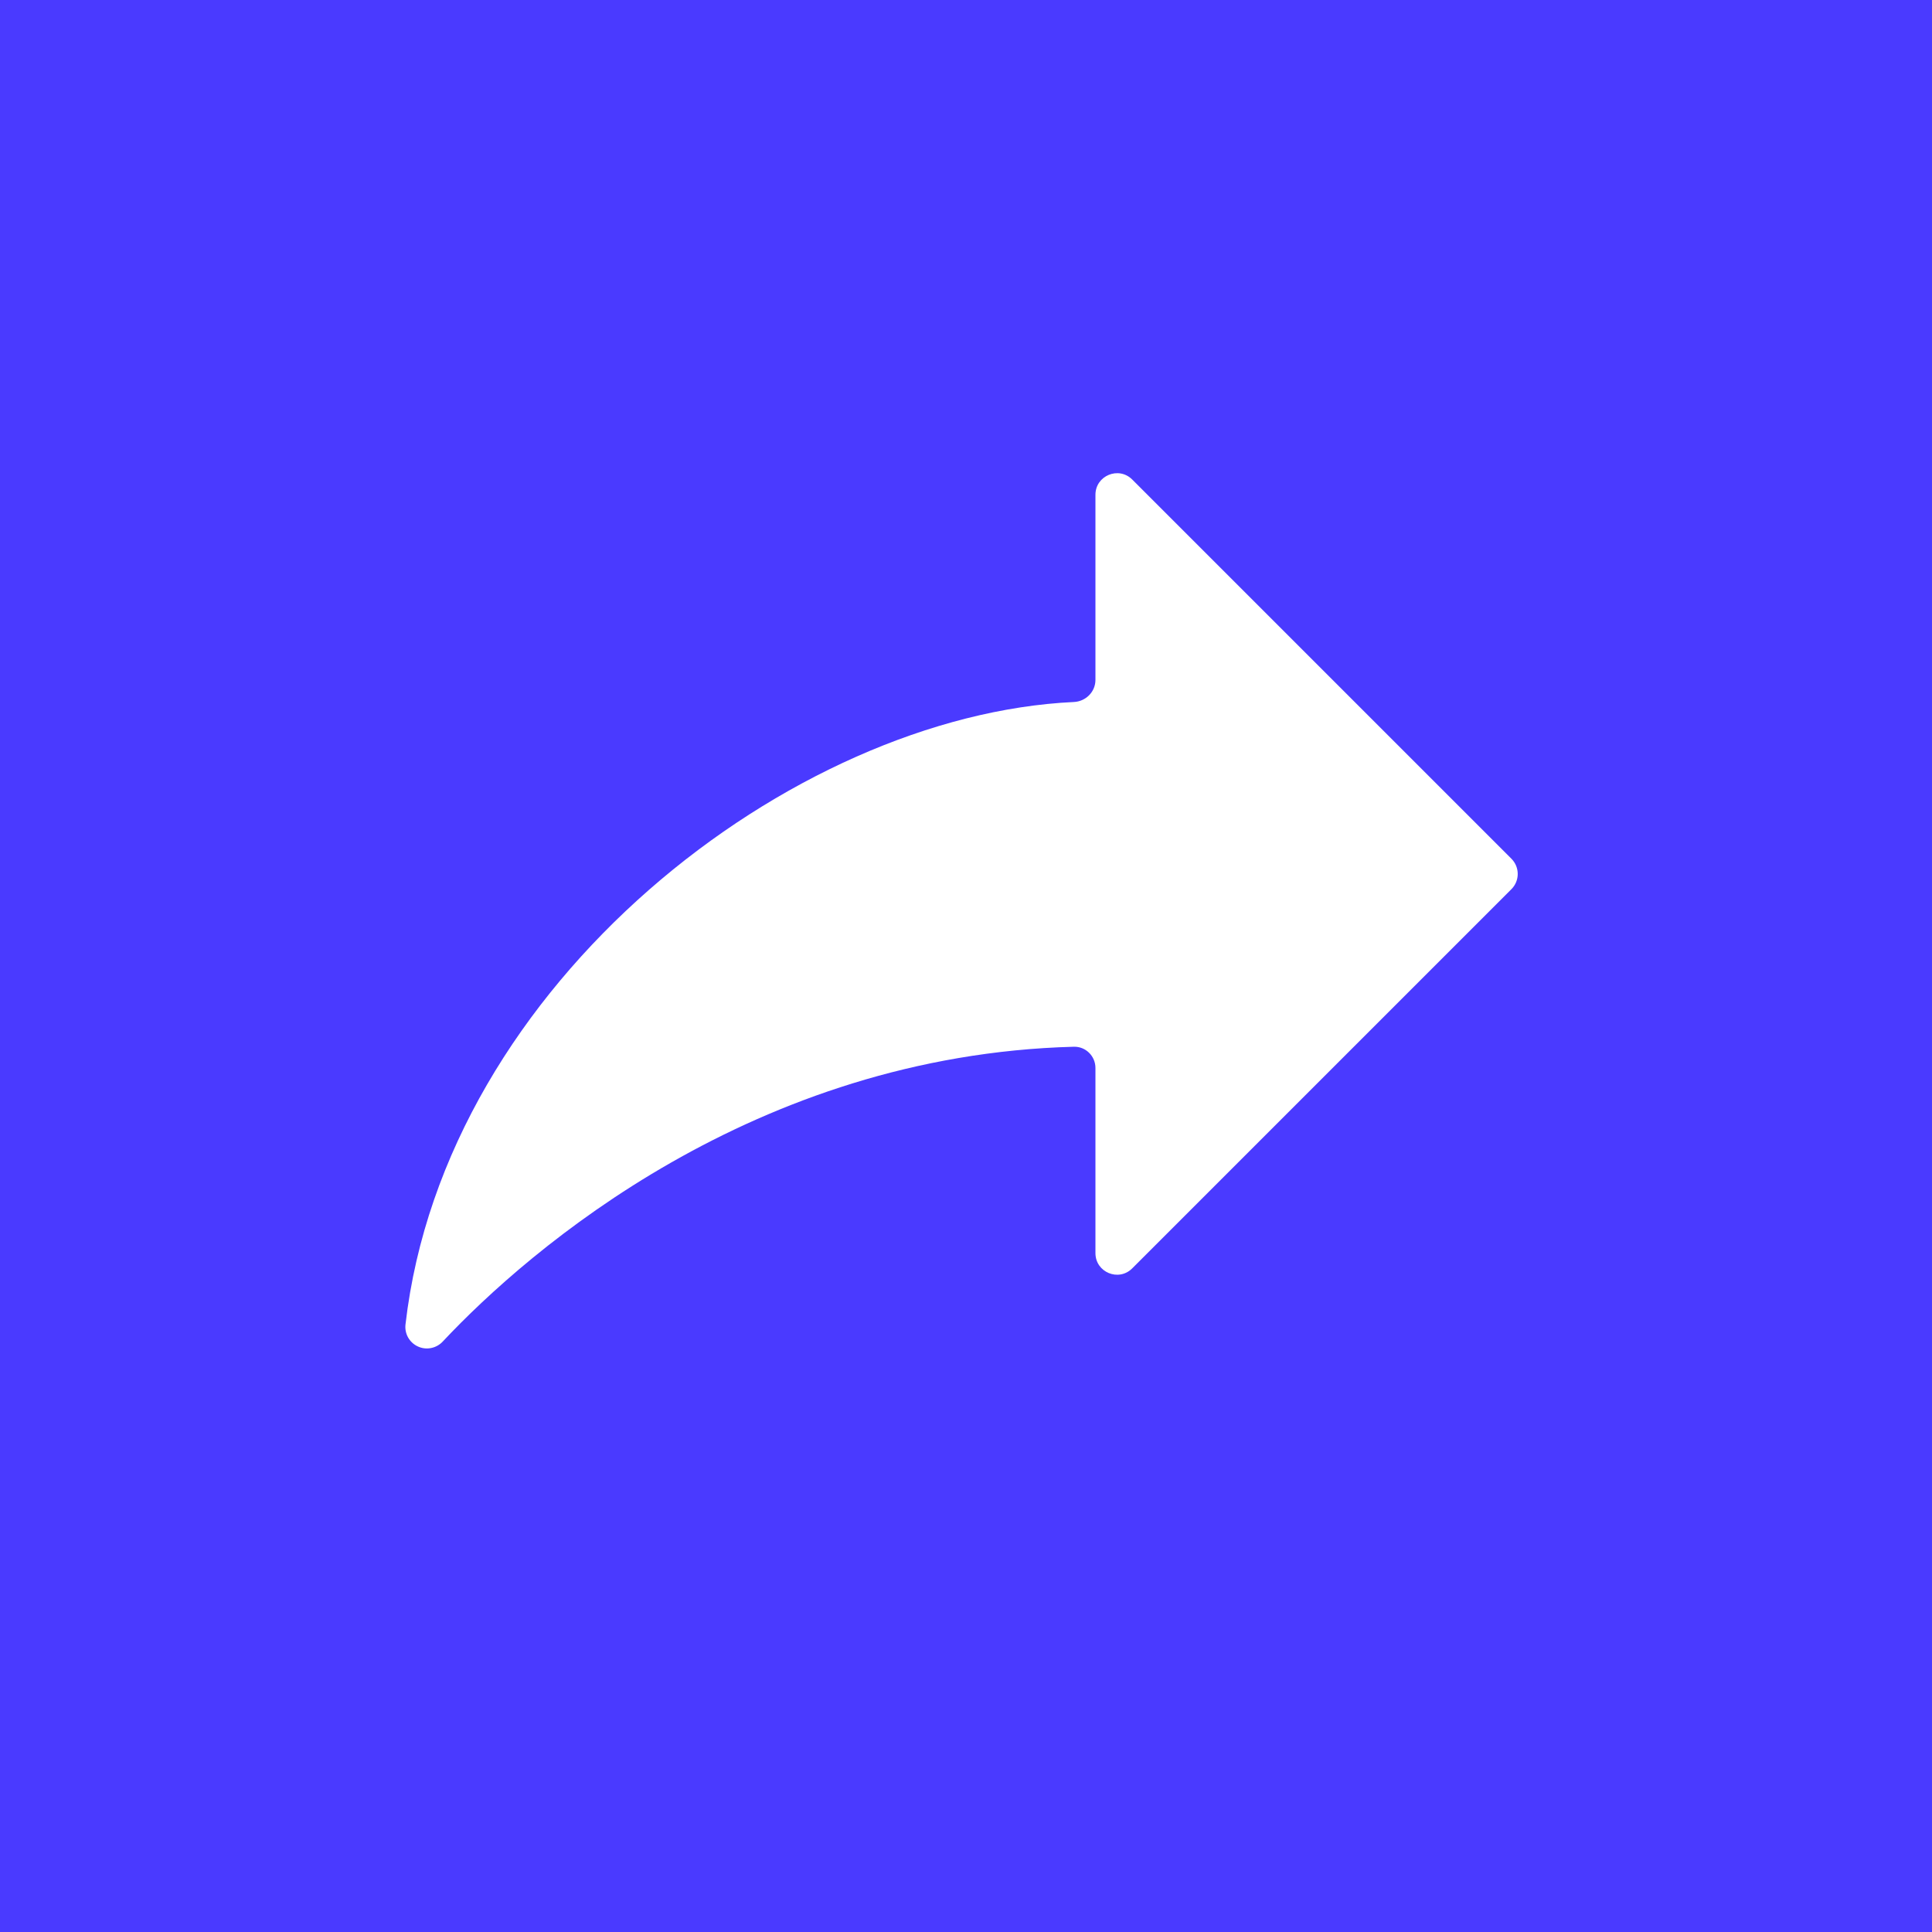 <svg width="48" height="48" viewBox="0 0 48 48" fill="none" xmlns="http://www.w3.org/2000/svg">
<rect width="48" height="48" fill="#4A3AFF"/>
<path d="M11.003 33.327C13.159 31.03 18.741 26.216 26.679 26.006C26.974 25.998 27.216 26.238 27.216 26.534V31.133C27.216 31.611 27.793 31.85 28.13 31.512L37.55 22.092C37.76 21.883 37.76 21.544 37.55 21.334L28.13 11.914C27.793 11.577 27.216 11.816 27.216 12.293V16.892C27.216 17.188 26.977 17.427 26.681 17.441C19.696 17.767 11.055 24.402 10.075 32.901C10.061 33.014 10.083 33.128 10.138 33.227C10.194 33.327 10.279 33.406 10.383 33.453C10.486 33.501 10.602 33.514 10.713 33.491C10.825 33.468 10.926 33.411 11.003 33.327Z" fill="white"/>
</svg>
